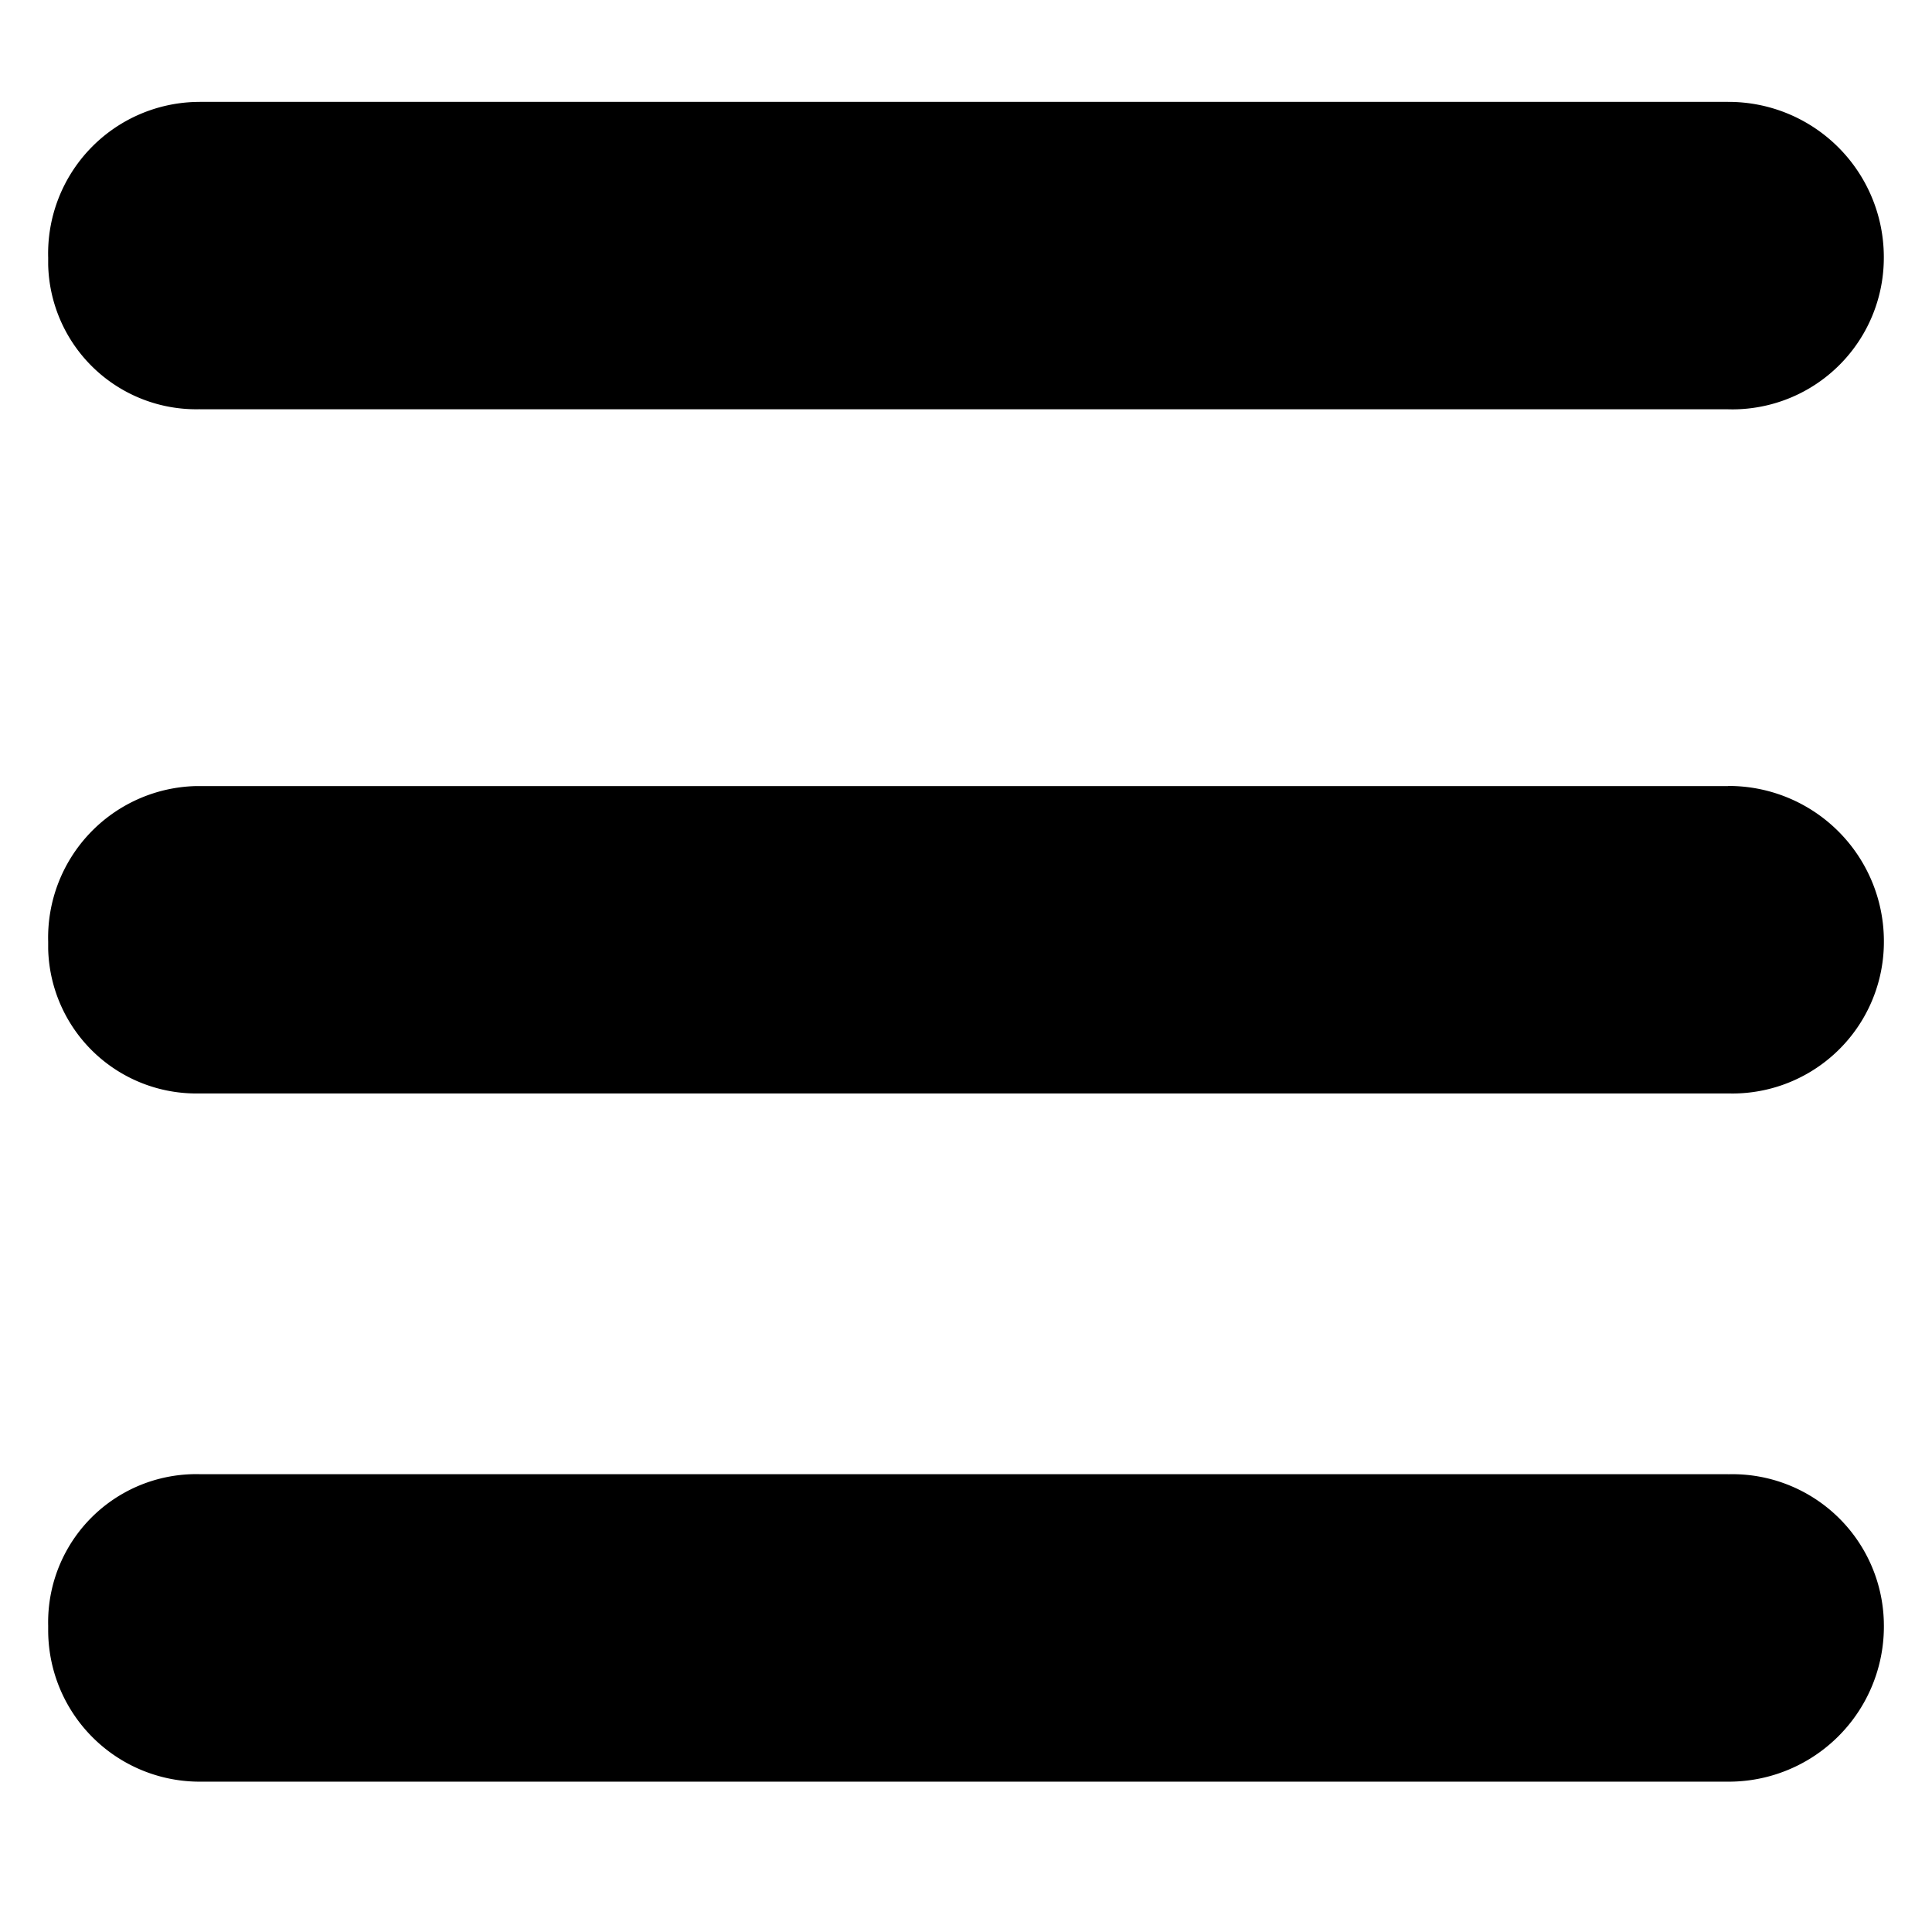 <svg xmlns="http://www.w3.org/2000/svg" width="28.35" height="28.35" viewBox="0 0 28.35 28.35"><path class="iconMore_hamburger" d="M2.932 6.005A2.173 2.173 0 0 1 .707 3.887v-.105a2.225 2.225 0 0 1 2.16-2.286l.064-.001h22.426a2.278 2.278 0 0 1 2.286 2.268v.019a2.224 2.224 0 0 1-2.224 2.225l-.062-.001H2.932zM25.358 11.533a2.278 2.278 0 0 1 2.286 2.267v.02a2.225 2.225 0 0 1-2.224 2.226l-.062-.001H2.932a2.175 2.175 0 0 1-2.225-2.119v-.105a2.225 2.225 0 0 1 2.16-2.286h22.491zM25.358 21.633a2.224 2.224 0 0 1 2.285 2.16l.001.064a2.277 2.277 0 0 1-2.268 2.287H2.932A2.223 2.223 0 0 1 .707 23.92v-.063a2.173 2.173 0 0 1 2.224-2.225h22.427z"></path></svg>